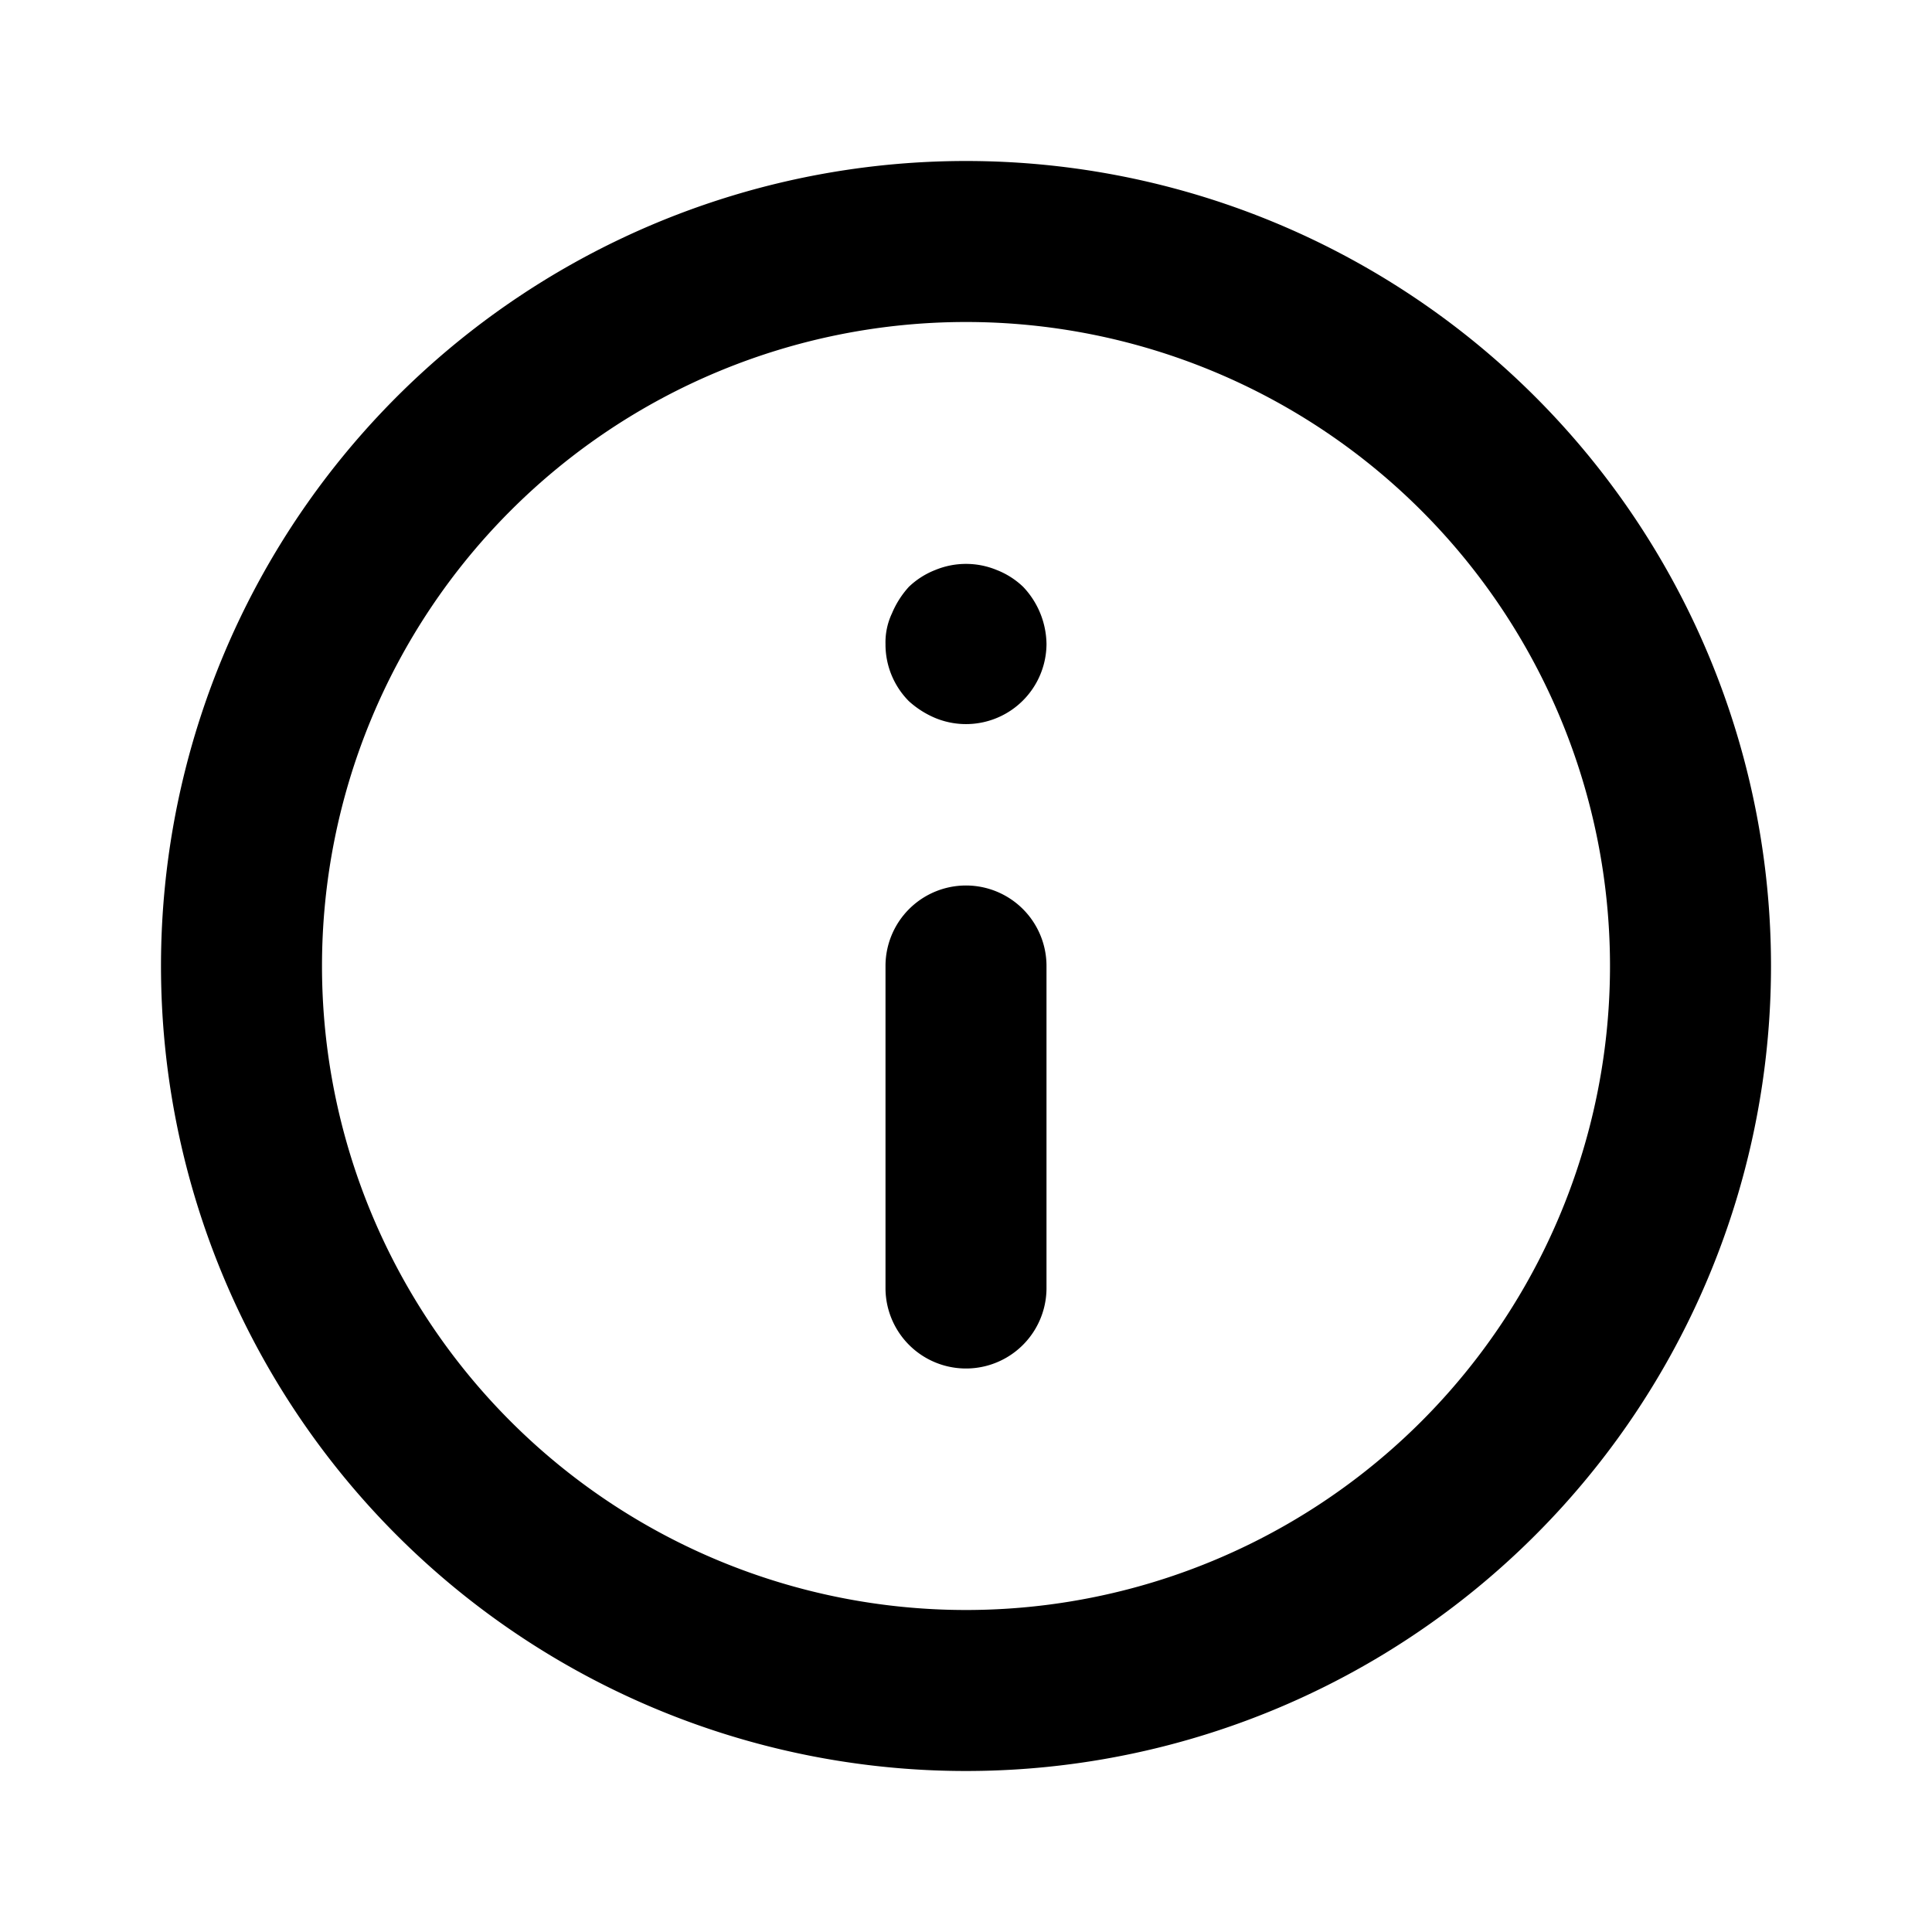 <svg xmlns="http://www.w3.org/2000/svg" viewBox="0 0 24 24" width="24" height="24"><title>info circle</title><g class="nc-icon-wrapper"><path d="M12 11a1 1 0 0 0-1 1v4a1 1 0 0 0 2 0v-4a1 1 0 0 0-1-1zm.38-3.92a1 1 0 0 0-.76 0 1 1 0 0 0-.33.21 1.15 1.15 0 0 0-.21.33A.84.84 0 0 0 11 8a1 1 0 0 0 .29.71 1.15 1.15 0 0 0 .33.21A1 1 0 0 0 13 8a1.05 1.05 0 0 0-.29-.71 1 1 0 0 0-.33-.21zM12 2a10 10 0 1 0 10 10A10 10 0 0 0 12 2zm0 18a8 8 0 1 1 8-8 8 8 0 0 1-8 8z"/></g></svg>